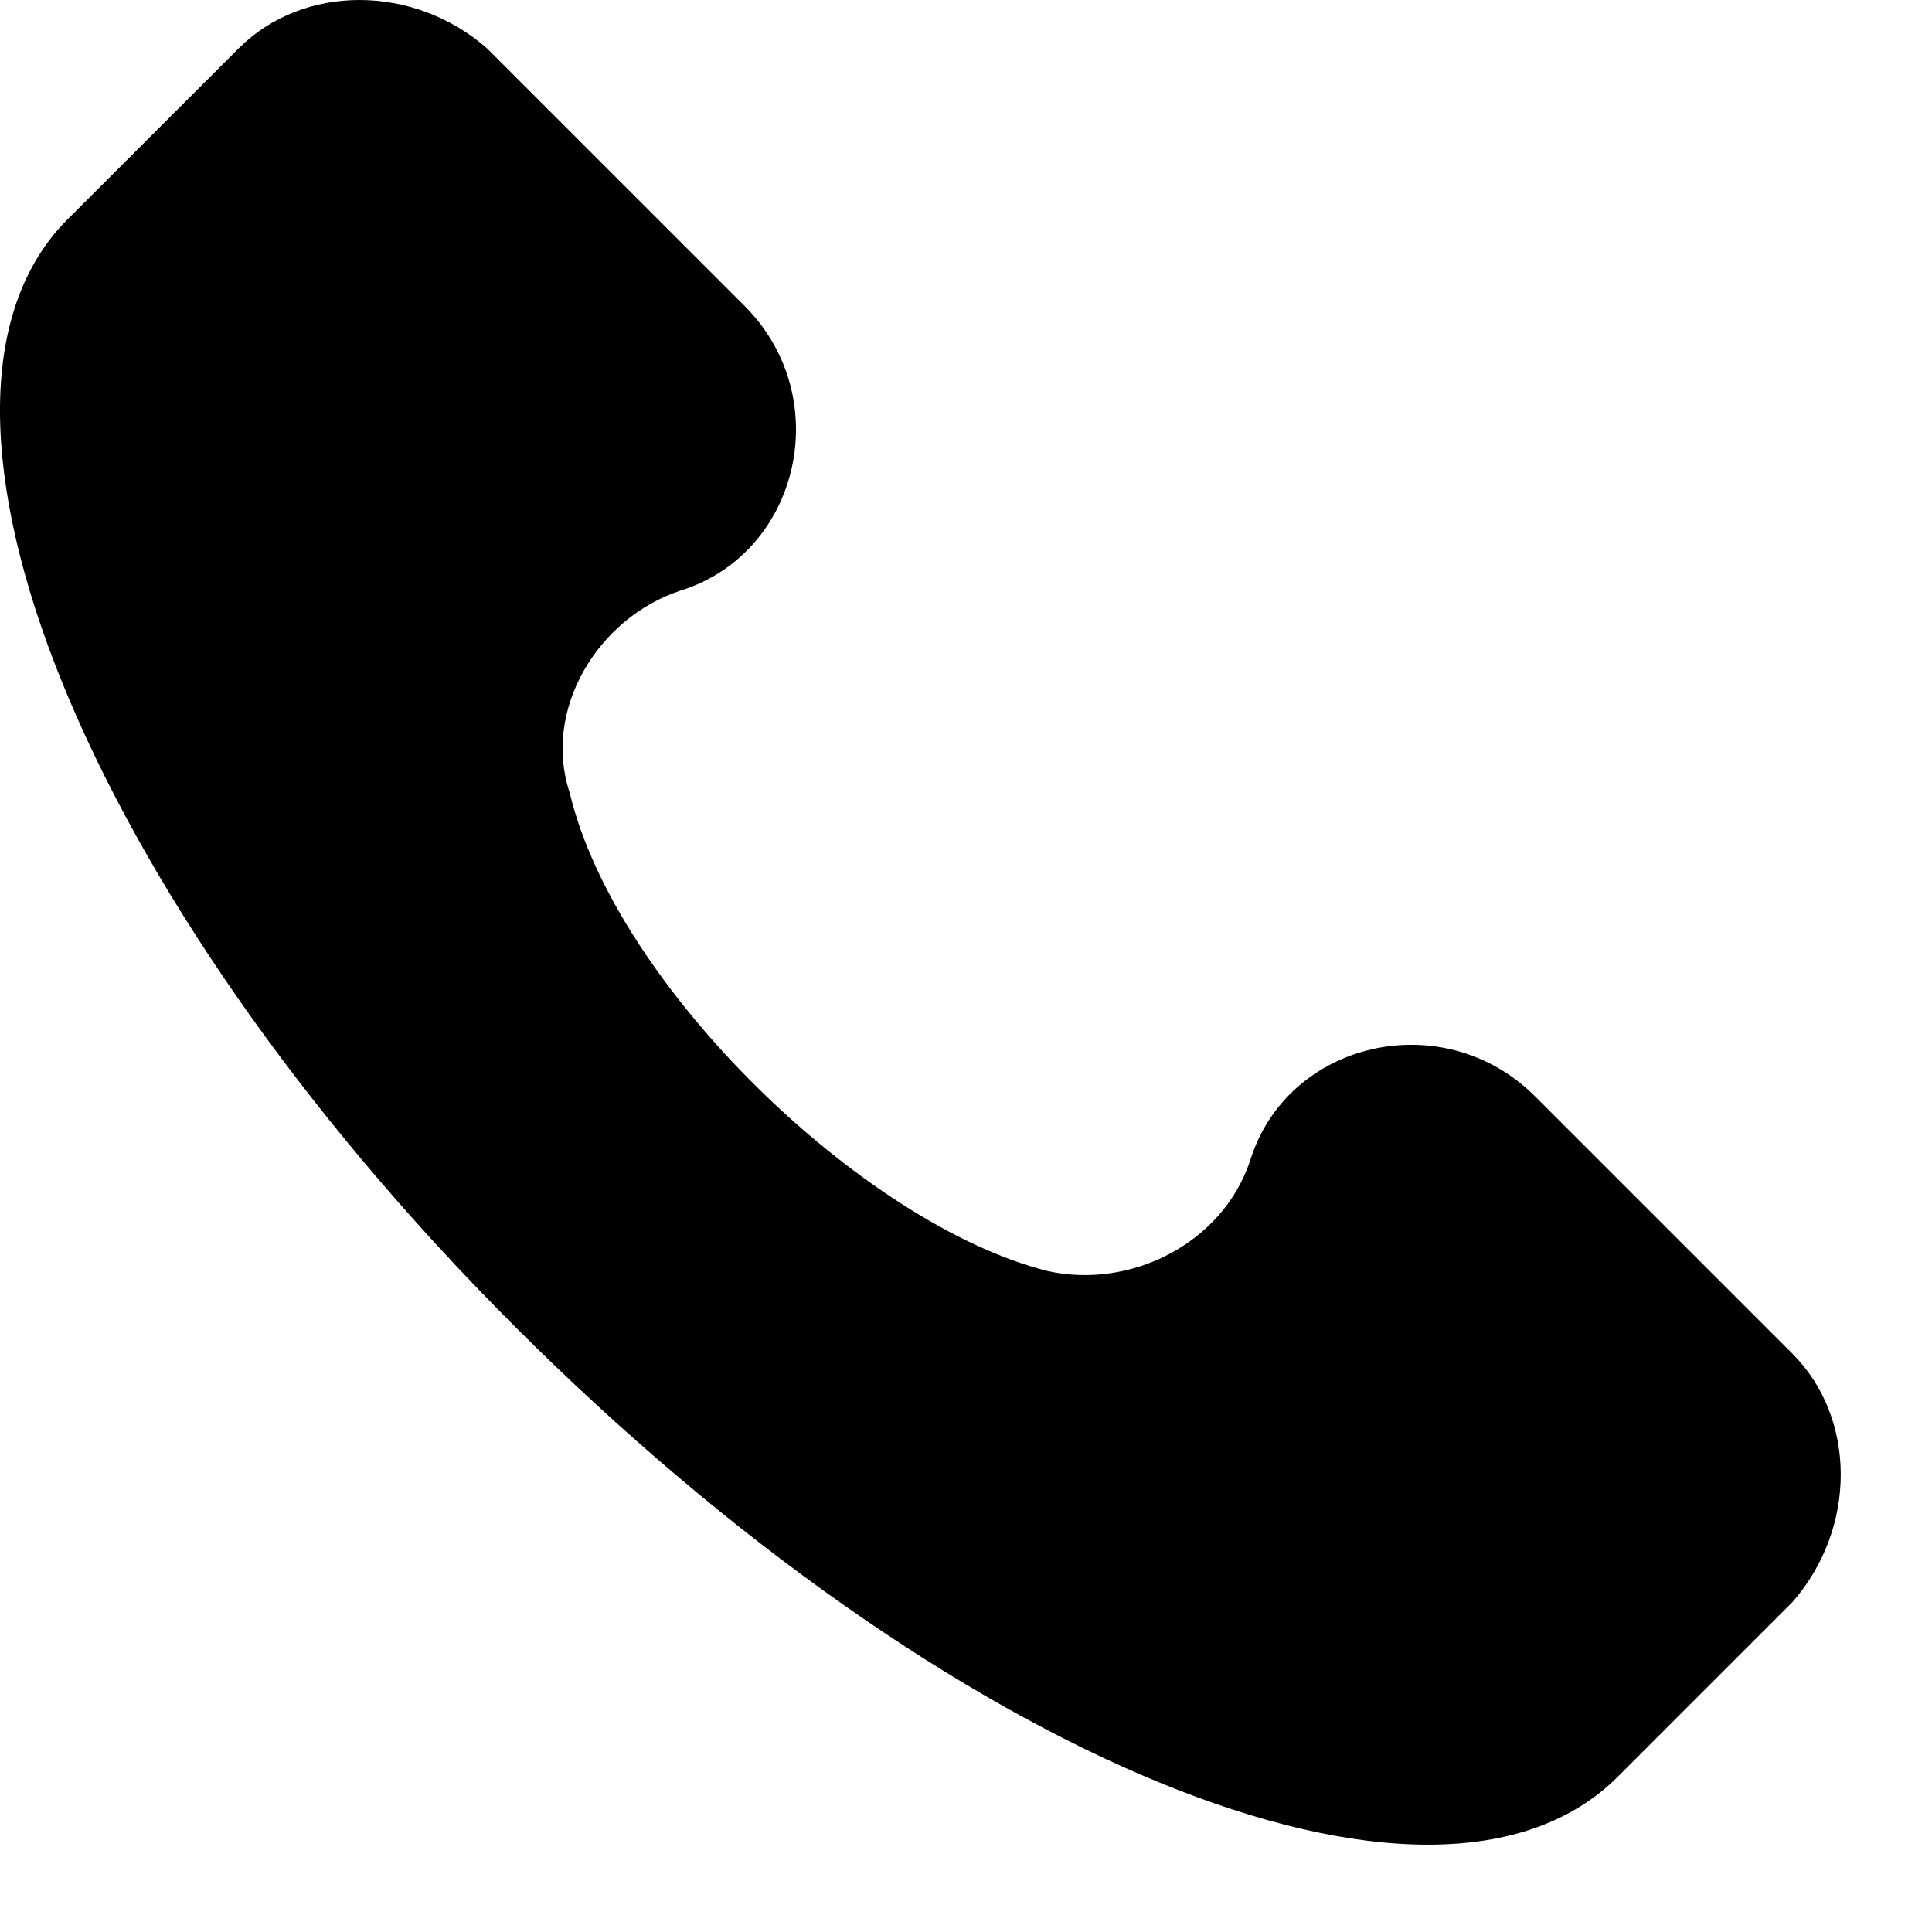 <svg width="21" height="21" viewBox="0 0 21 21" fill="none" xmlns="http://www.w3.org/2000/svg">
<path d="M19.484 14.715L16.686 11.917C15.686 10.918 13.987 11.317 13.588 12.617C13.288 13.516 12.289 14.016 11.389 13.816C9.391 13.316 6.692 10.718 6.193 8.619C5.893 7.72 6.493 6.72 7.392 6.421C8.691 6.021 9.091 4.322 8.091 3.323L5.293 0.525C4.494 -0.175 3.295 -0.175 2.595 0.525L0.696 2.423C-1.202 4.422 0.896 9.718 5.593 14.415C10.29 19.112 15.586 21.311 17.585 19.312L19.484 17.413C20.183 16.614 20.183 15.415 19.484 14.715Z" fill="black"/>
</svg>

